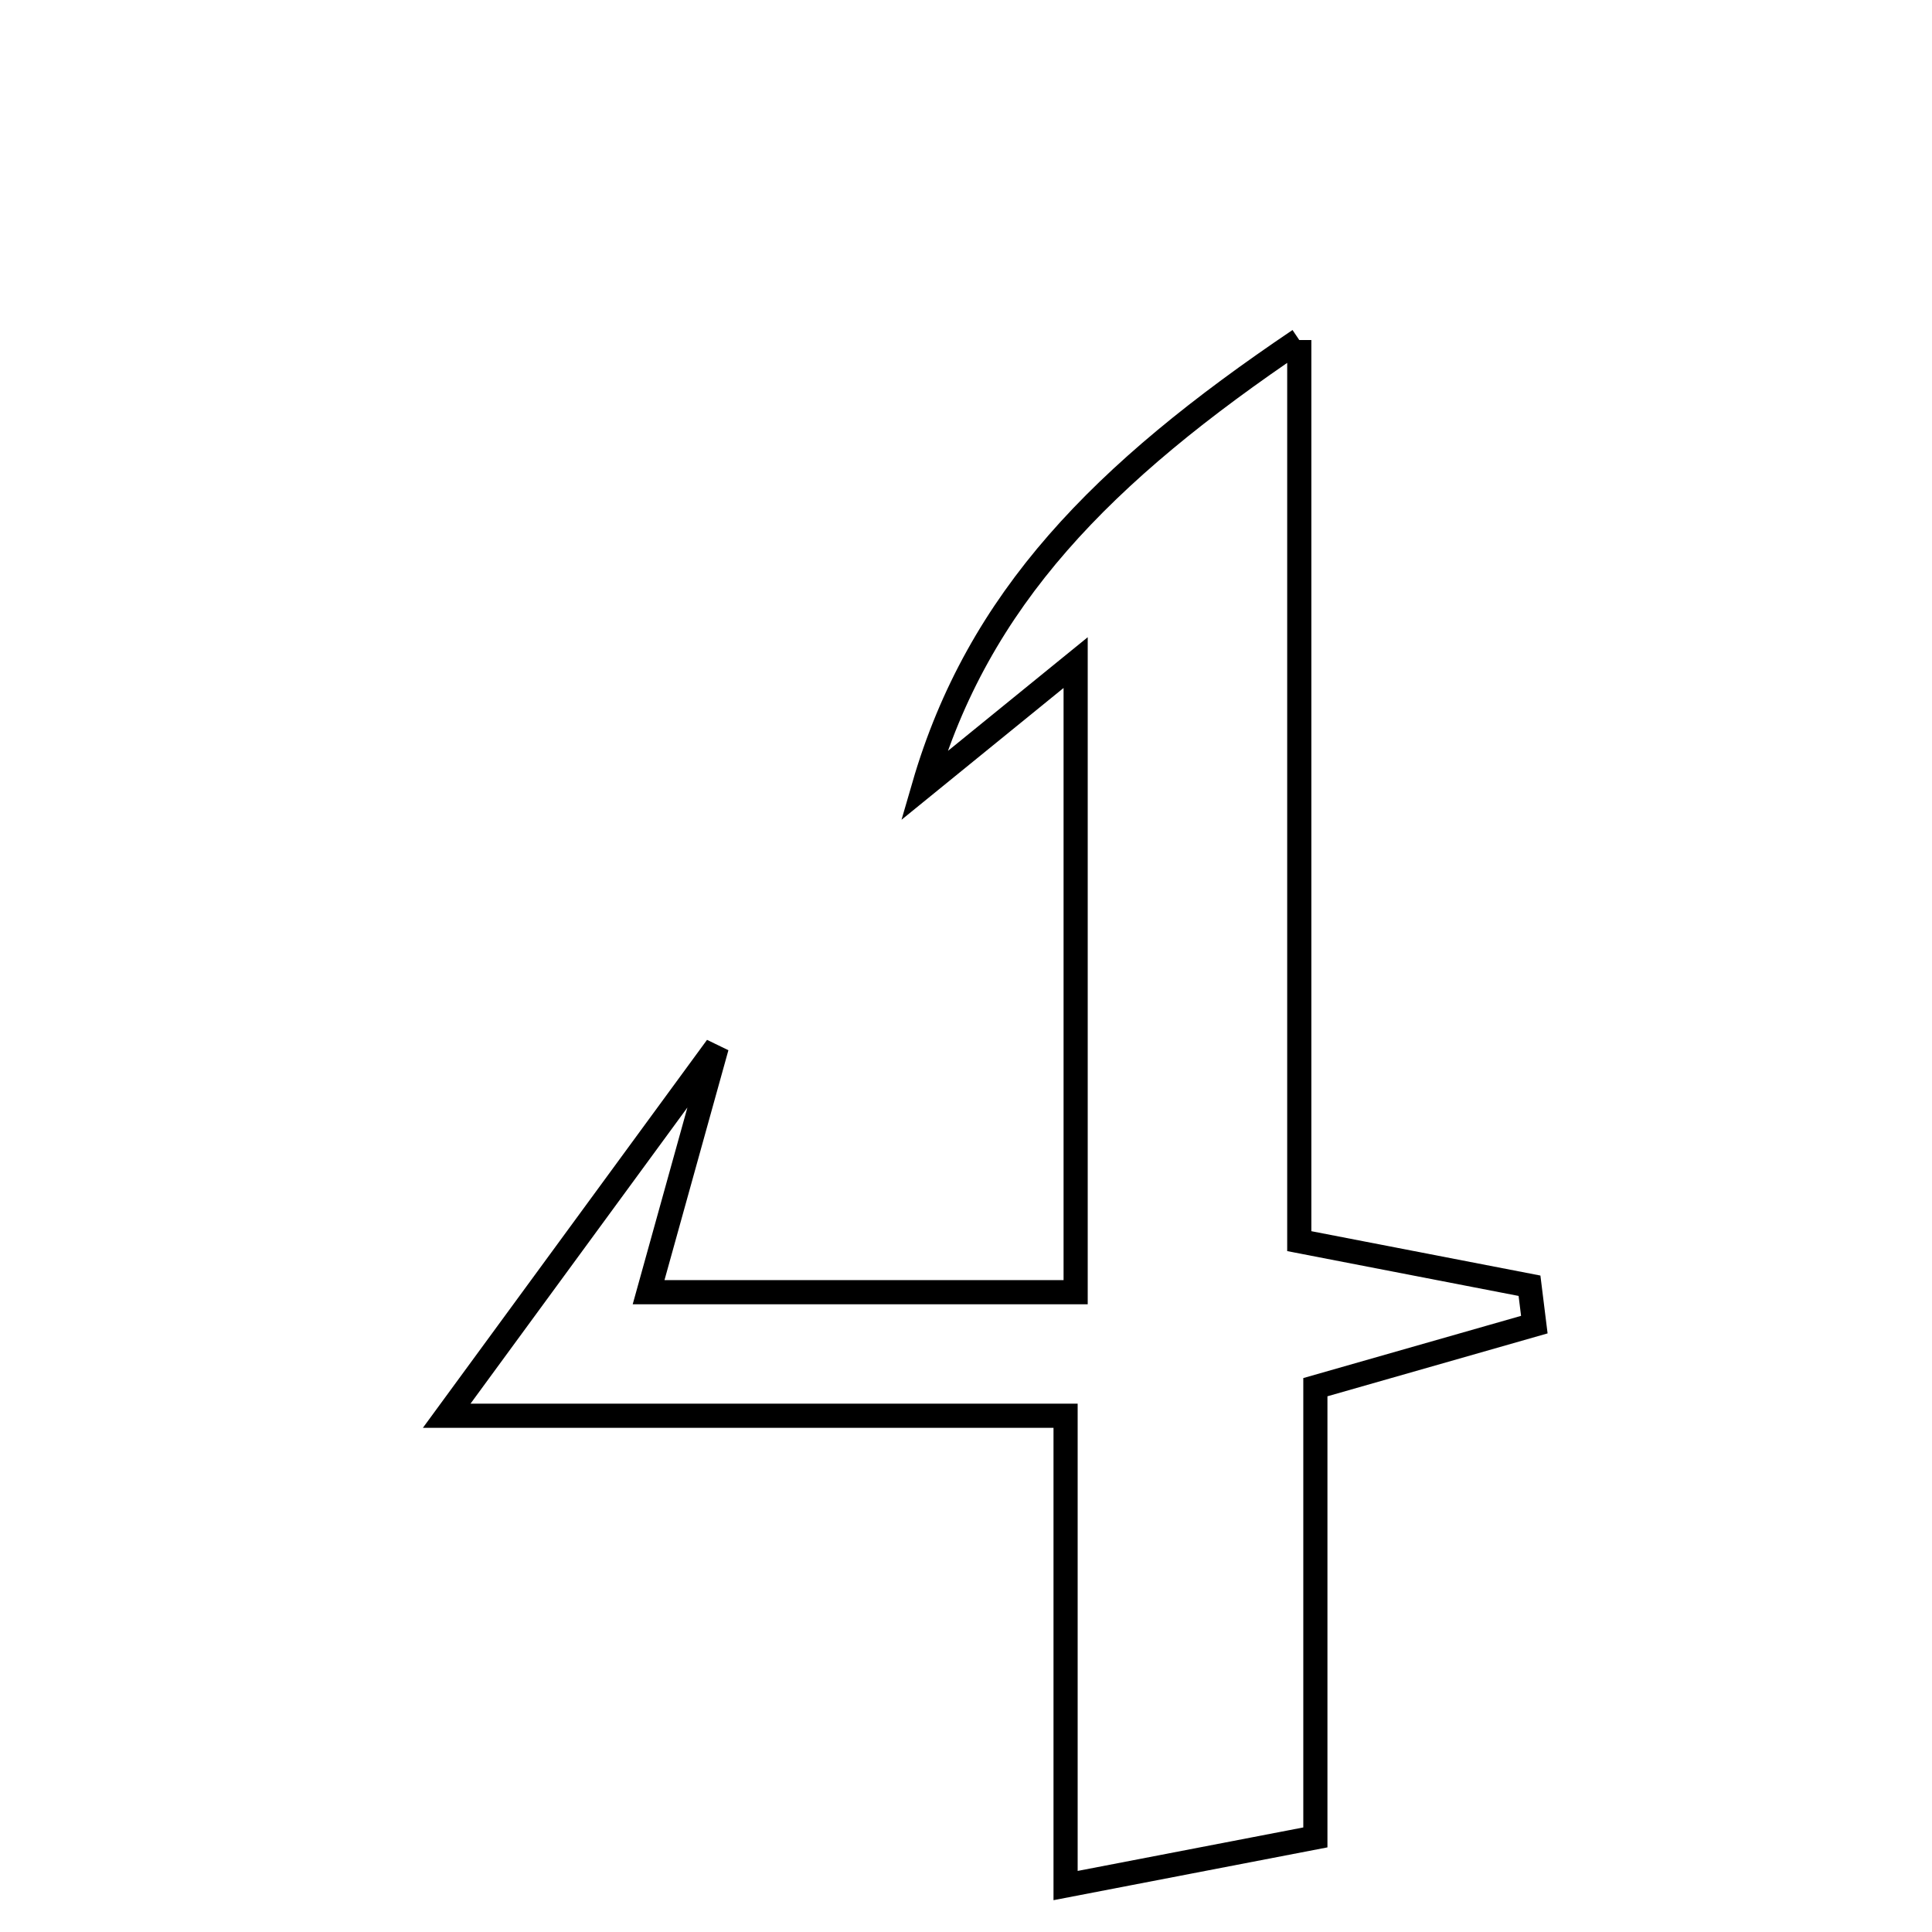 <svg xmlns="http://www.w3.org/2000/svg" viewBox="0.0 0.0 24.0 24.0" height="200px" width="200px"><path fill="none" stroke="black" stroke-width=".3" stroke-opacity="1.0"  filling="0" d="M16.14 4.224 C16.14 8.282 16.14 11.771 16.14 15.418 C17.29 15.641 18.145 15.807 19 15.972 C19.02 16.133 19.04 16.294 19.06 16.455 C18.221 16.695 17.383 16.934 16.34 17.232 C16.34 18.975 16.34 20.788 16.34 22.825 C15.284 23.029 14.381 23.202 13.237 23.423 C13.237 21.398 13.237 19.627 13.237 17.587 C10.866 17.587 8.591 17.587 5.549 17.587 C6.927 15.705 7.916 14.356 8.904 13.006 C8.629 13.994 8.354 14.982 8.057 16.052 C9.848 16.052 11.501 16.052 13.362 16.052 C13.362 13.363 13.362 10.922 13.362 8.231 C12.622 8.832 12.05 9.298 11.477 9.764 C12.151 7.443 13.688 5.877 16.14 4.224"></path></svg>